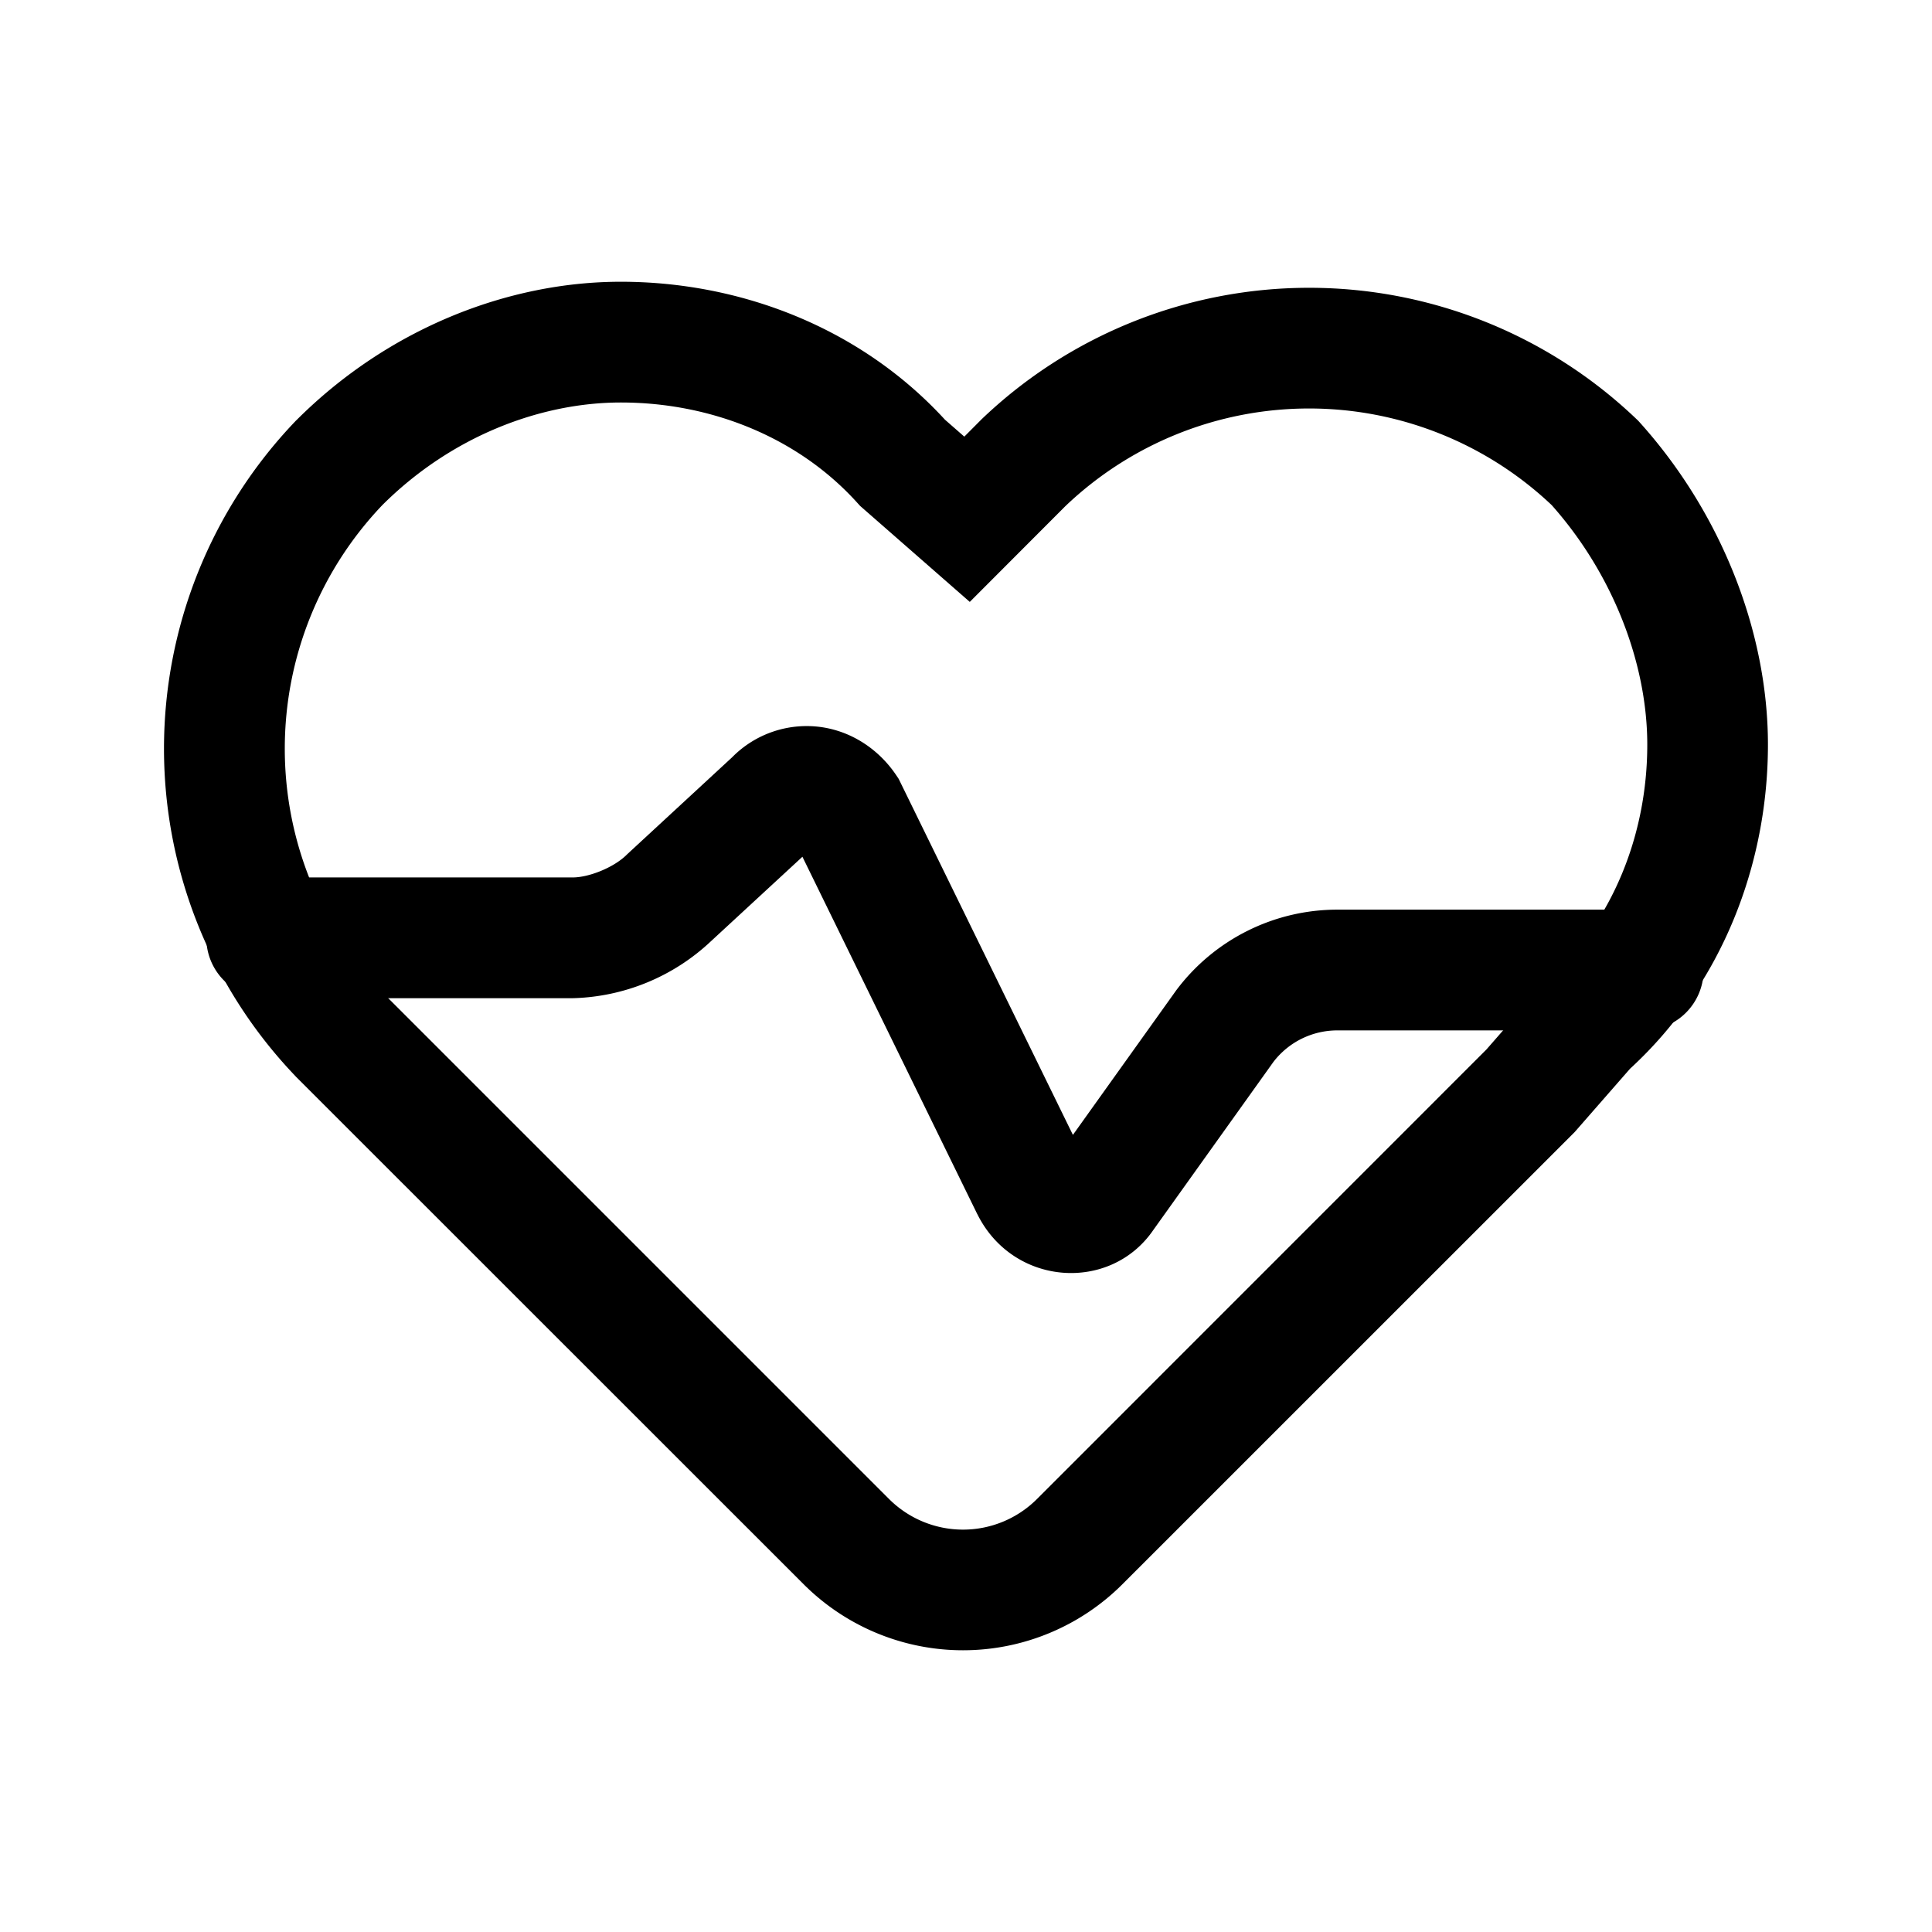 <svg xmlns="http://www.w3.org/2000/svg" fill="none" viewBox="0 0 24 24">
  <path fill="#000" d="M4.75 6.274a4.384 4.384 0 0 0 0 6.053l6.293 6.293a1.3 1.3 0 0 0 1.84 0l5.582-5.583.712-.815.034-.03c.823-.74 1.252-1.827 1.252-2.942 0-.995-.417-2.109-1.188-2.976a4.384 4.384 0 0 0-6.04.013l-1.188 1.19-1.362-1.192-.03-.033C9.915 5.429 8.827 5 7.713 5c-.997 0-2.103.417-2.963 1.274M3.682 5.22c1.14-1.14 2.63-1.72 4.03-1.72 1.471 0 2.969.56 4.027 1.714l.24.21.21-.211.007-.007a5.885 5.885 0 0 1 8.133 0l.021.02.02.022c1.016 1.13 1.592 2.606 1.592 4.002 0 1.47-.56 2.968-1.713 4.026l-.688.787-5.618 5.617a2.8 2.8 0 0 1-3.96 0l-6.308-6.306-.006-.007a5.884 5.884 0 0 1 0-8.134l.006-.007z"/>
  <path fill="#000" d="m9.968 10.643-1.137 1.05a2.6 2.6 0 0 1-1.718.707h-3.8a.75.75 0 0 1 0-1.5h3.8c.203 0 .511-.123.67-.28l.01-.01 1.302-1.203a1.3 1.3 0 0 1 1.119-.373c.392.06.718.294.922.6l.028.042 2.164 4.422 1.28-1.791.005-.007a2.5 2.5 0 0 1 2-1h3.8a.75.75 0 0 1 0 1.5h-3.8a1 1 0 0 0-.796.394l-1.489 2.084c-.533.781-1.74.702-2.186-.193l-.003-.005z"/>
</svg>
